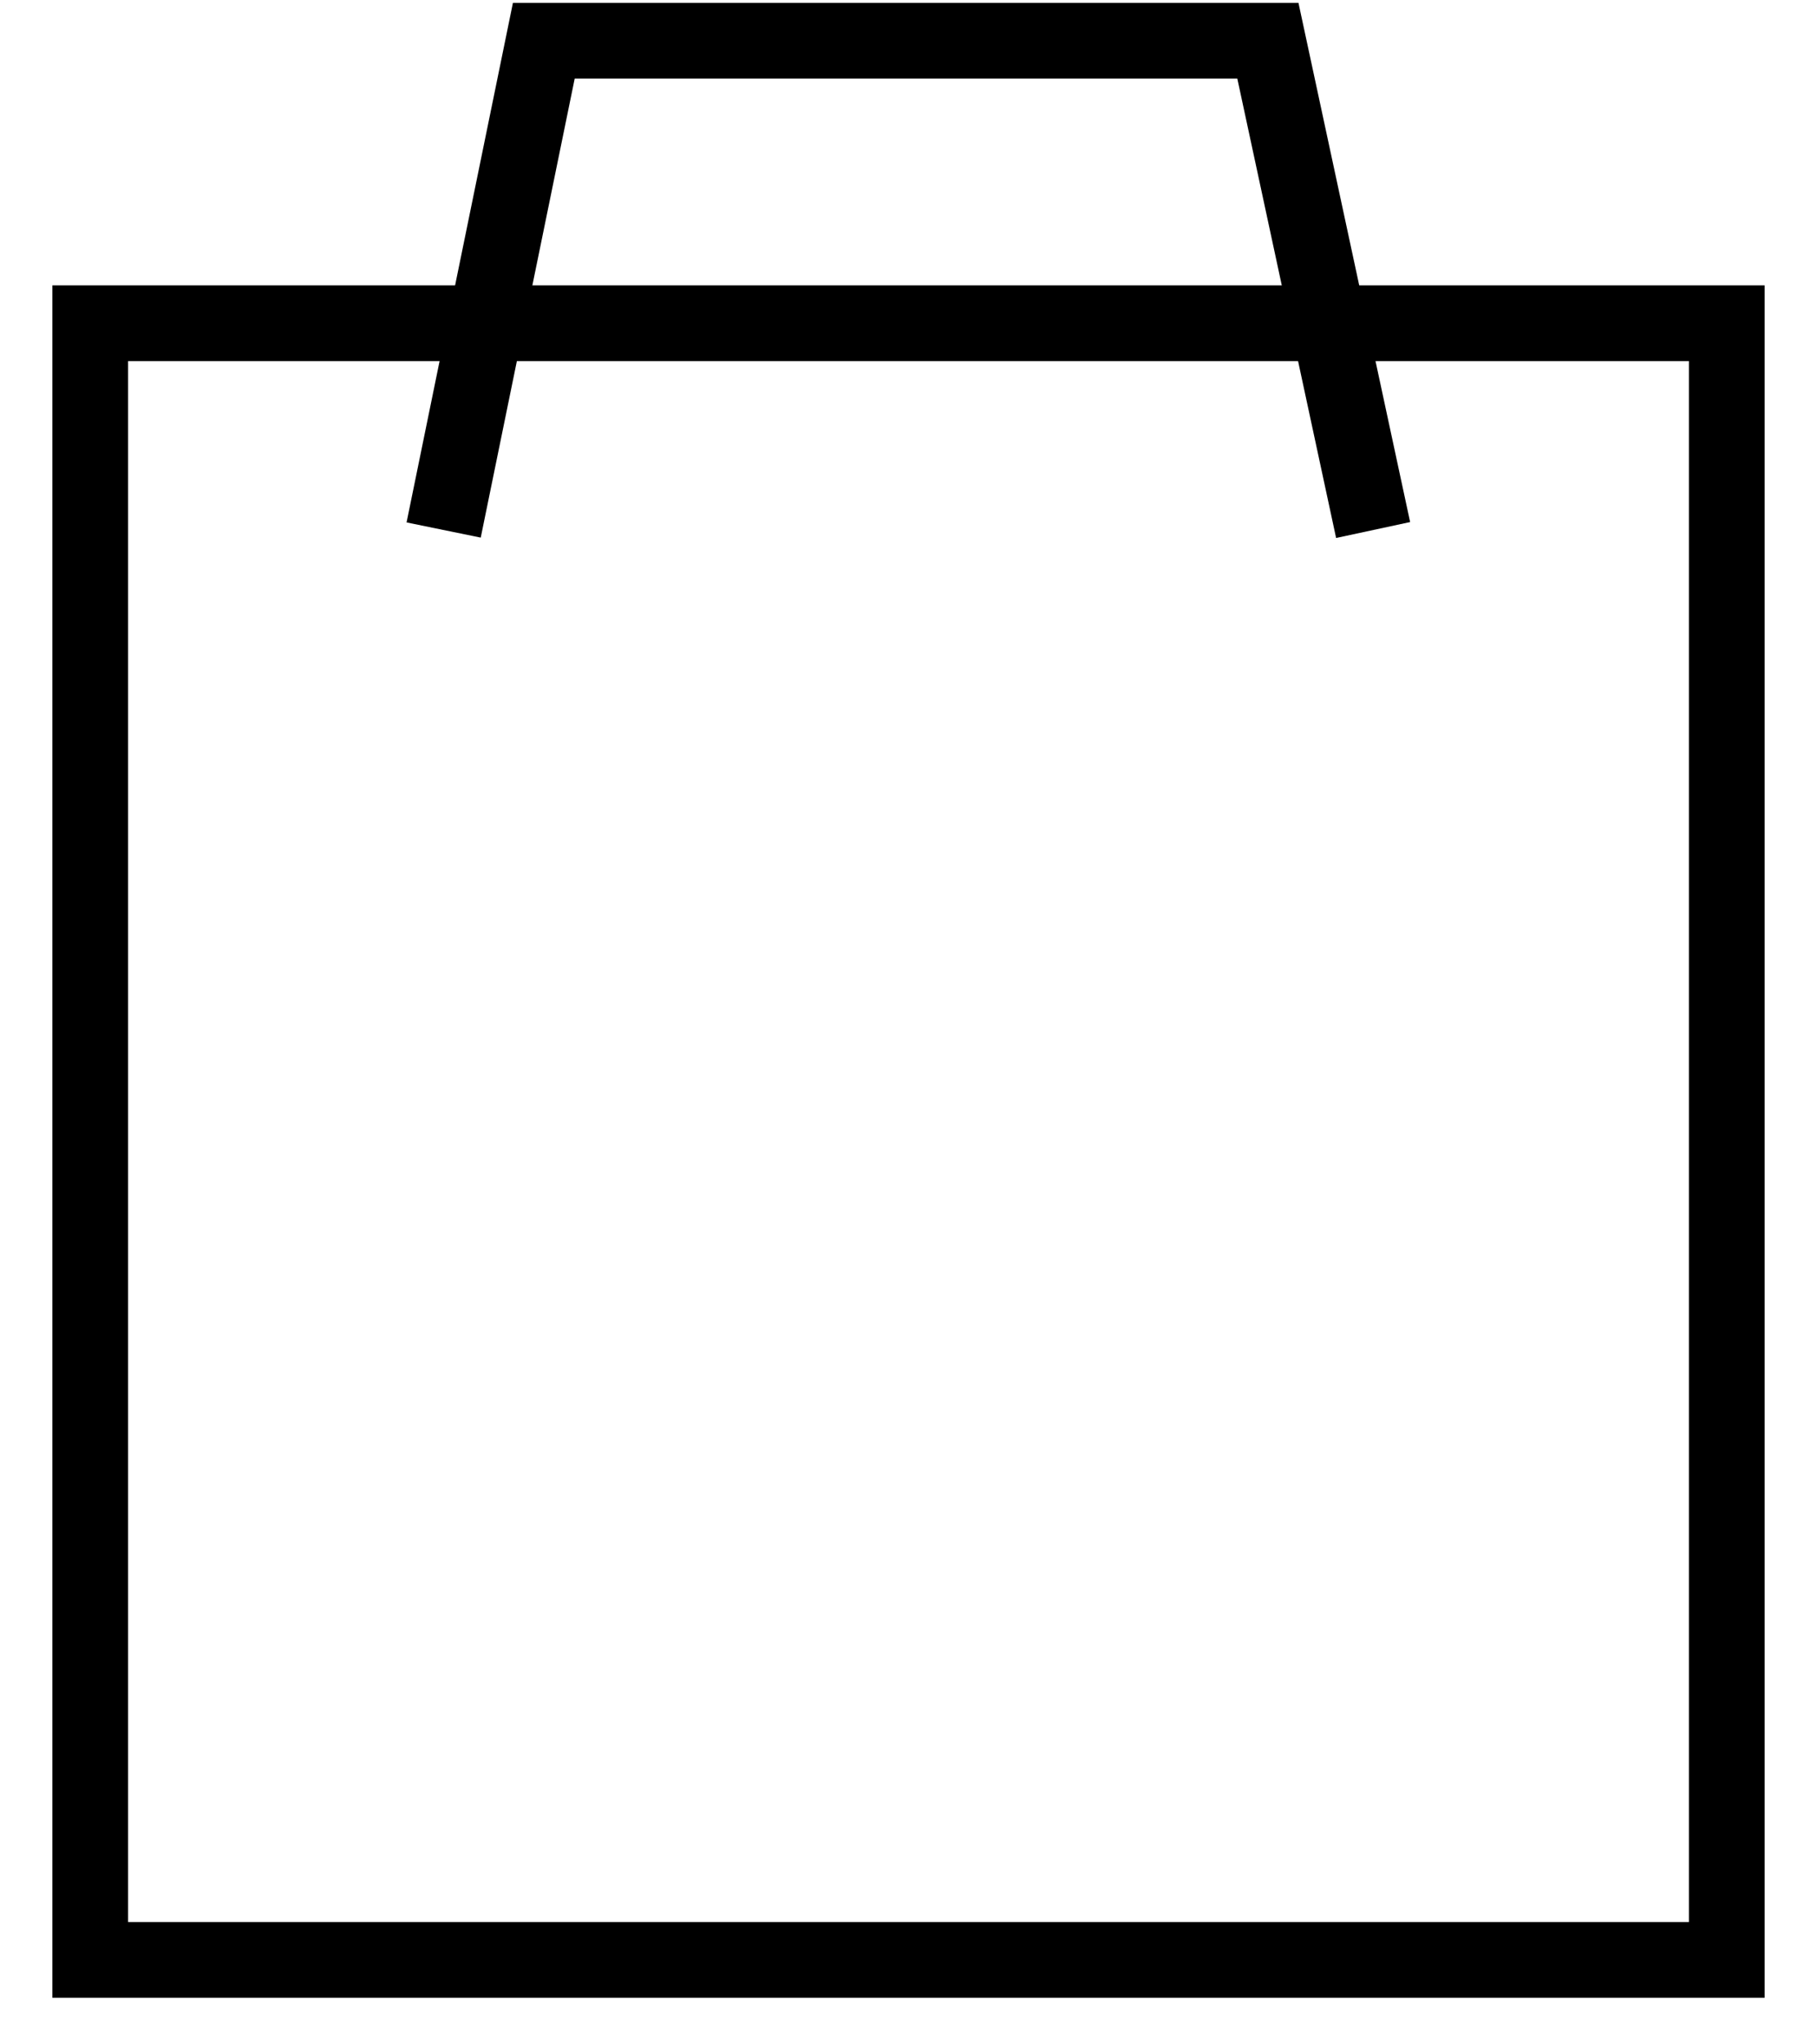 <svg width="24" height="27" viewBox="0 0 24 27" fill="none" xmlns="http://www.w3.org/2000/svg">
<path d="M1.192 4.269H22.808V24.065V25.885H20.723H1.192V4.269Z" stroke="black"/>
<path d="M5.86 7L7.183 0.538L16.747 0.538L18.137 7" stroke="black"/>
</svg>
